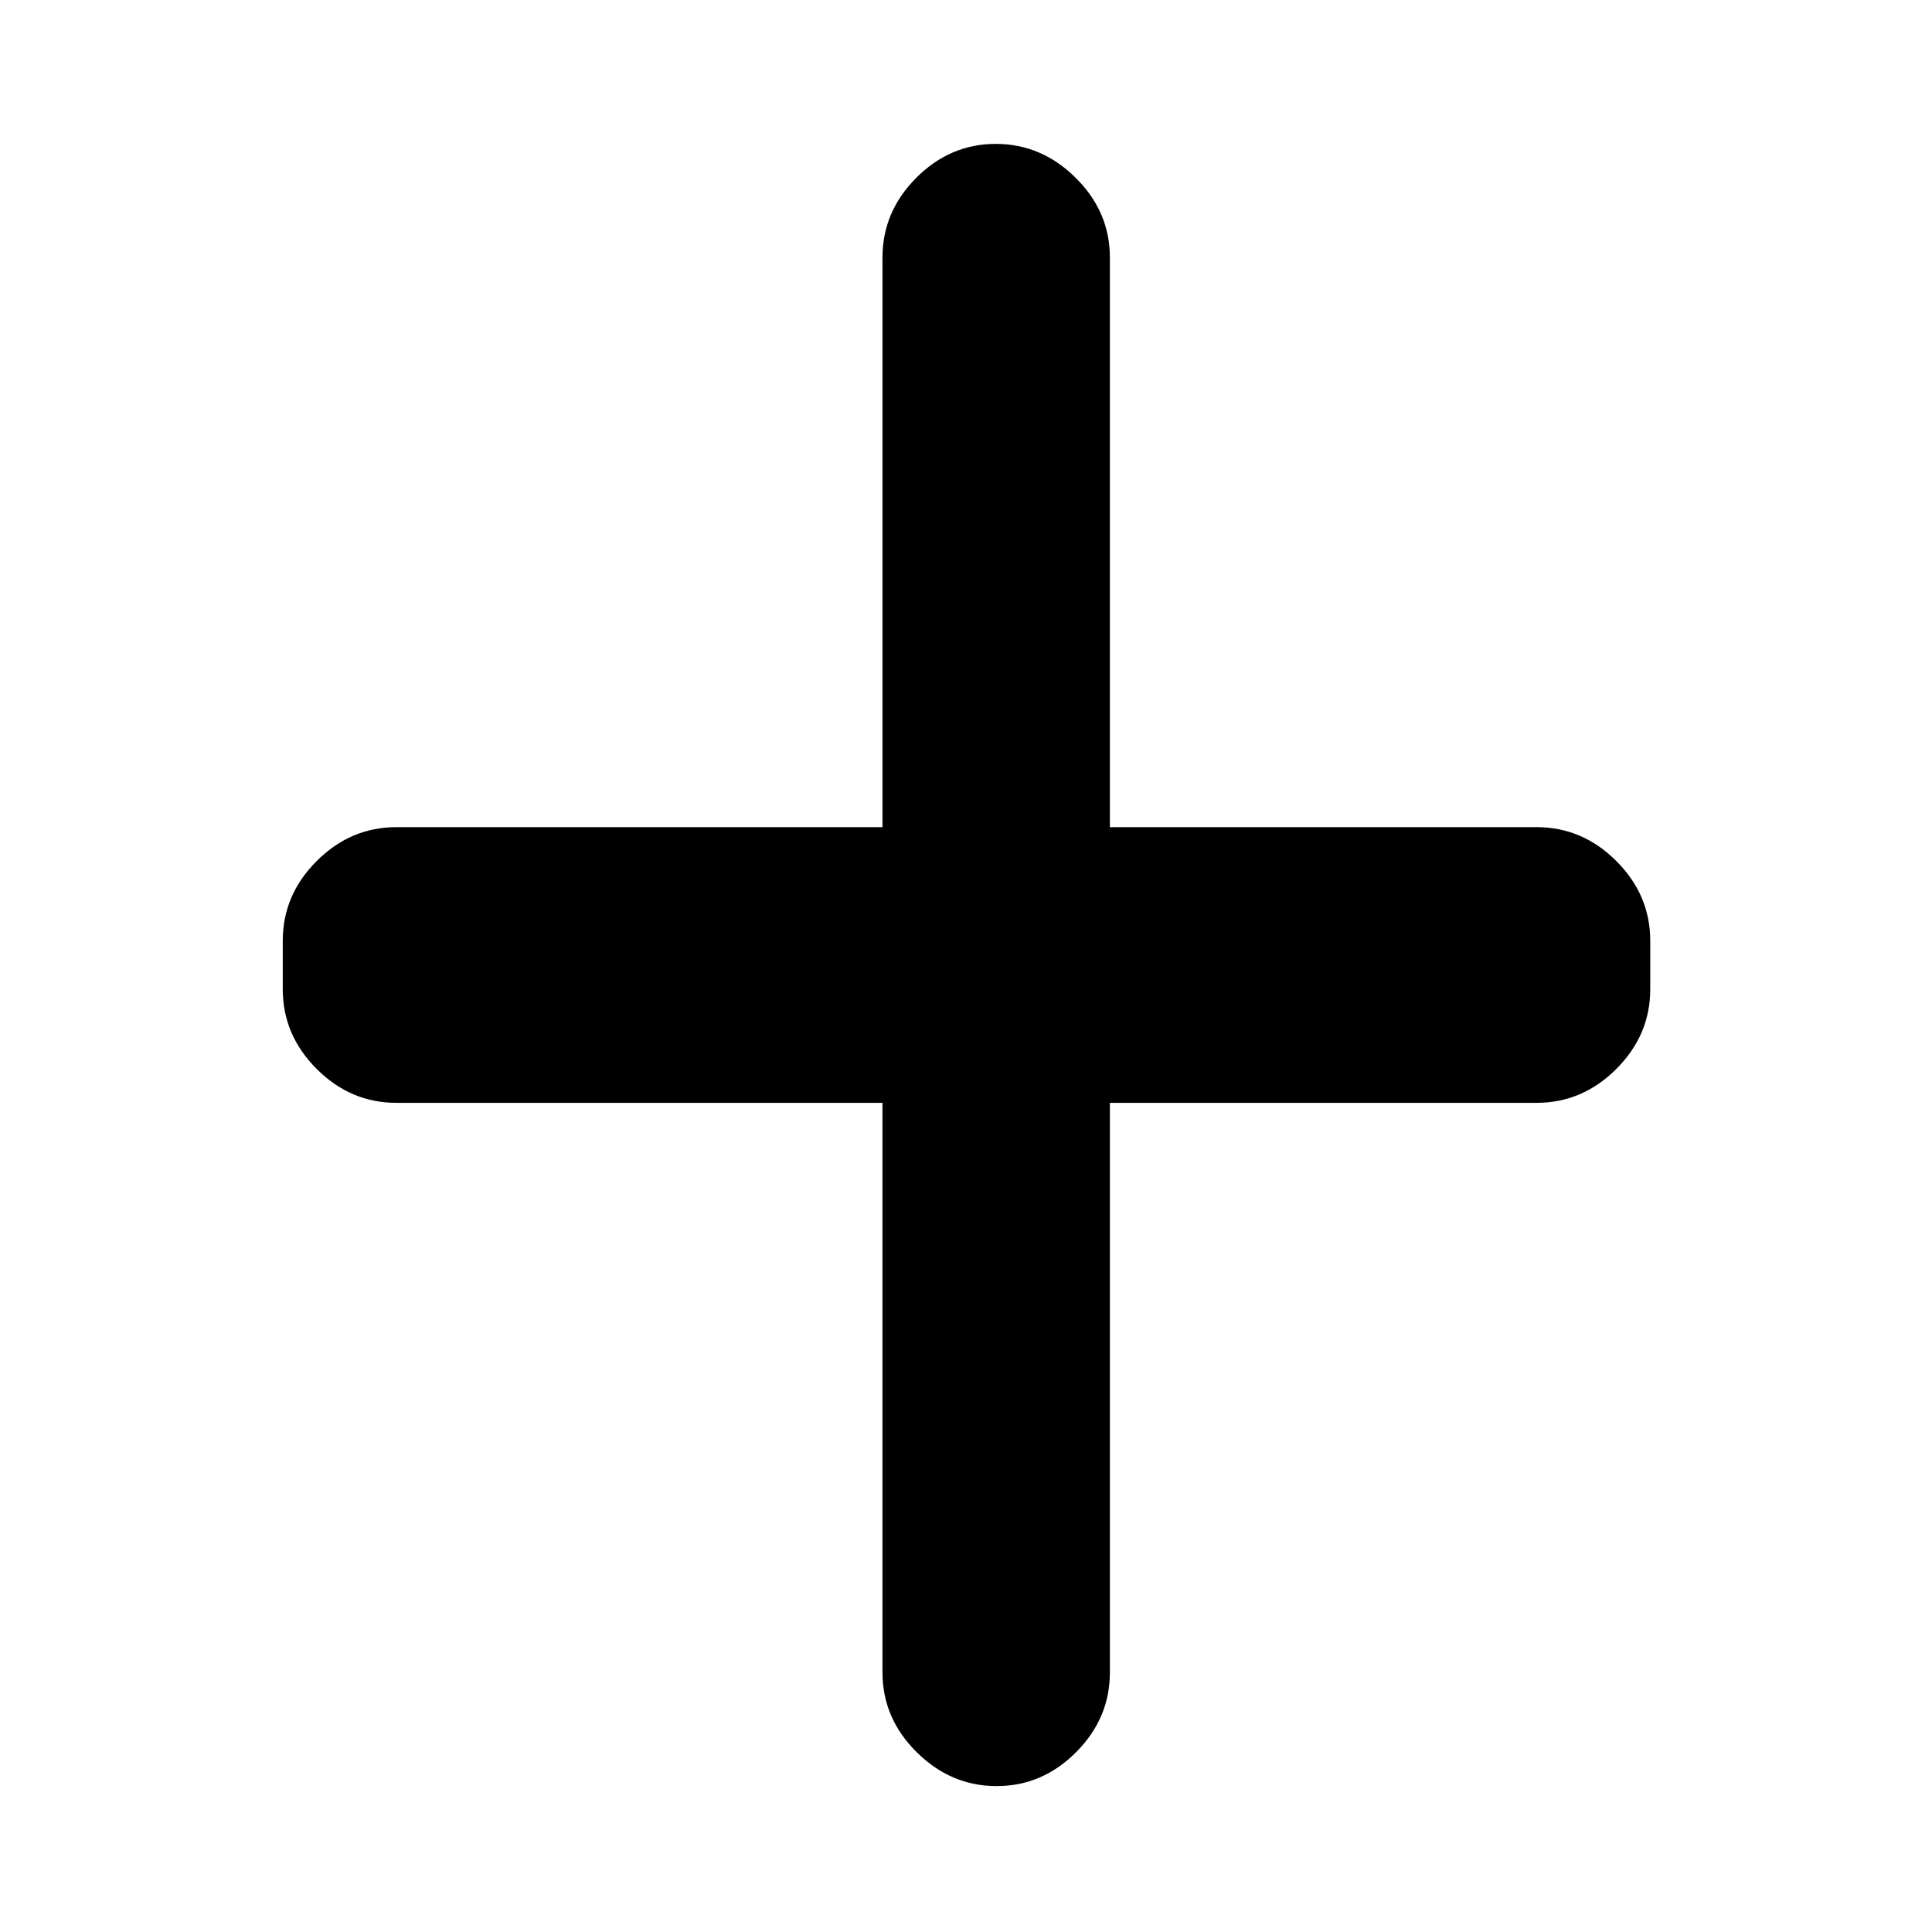 <svg xmlns="http://www.w3.org/2000/svg" height="20" viewBox="0 -960 960 960" width="20"><path d="M495.21-72.5q-22.71 0-39.71-16.85t-17-39.65v-283H197q-22.8 0-39.65-16.85-16.85-16.85-16.85-39.65v-24q0-22.8 16.85-39.65Q174.2-549 197-549h241.5v-283q0-22.8 16.79-39.65 16.79-16.85 39.5-16.85t39.71 16.85q17 16.85 17 39.65v283h212q22.8 0 39.65 16.85Q820-515.3 820-492.5v24q0 22.8-16.85 39.65Q786.3-412 763.5-412h-212v283q0 22.8-16.79 39.65-16.79 16.85-39.5 16.85Z"/></svg>